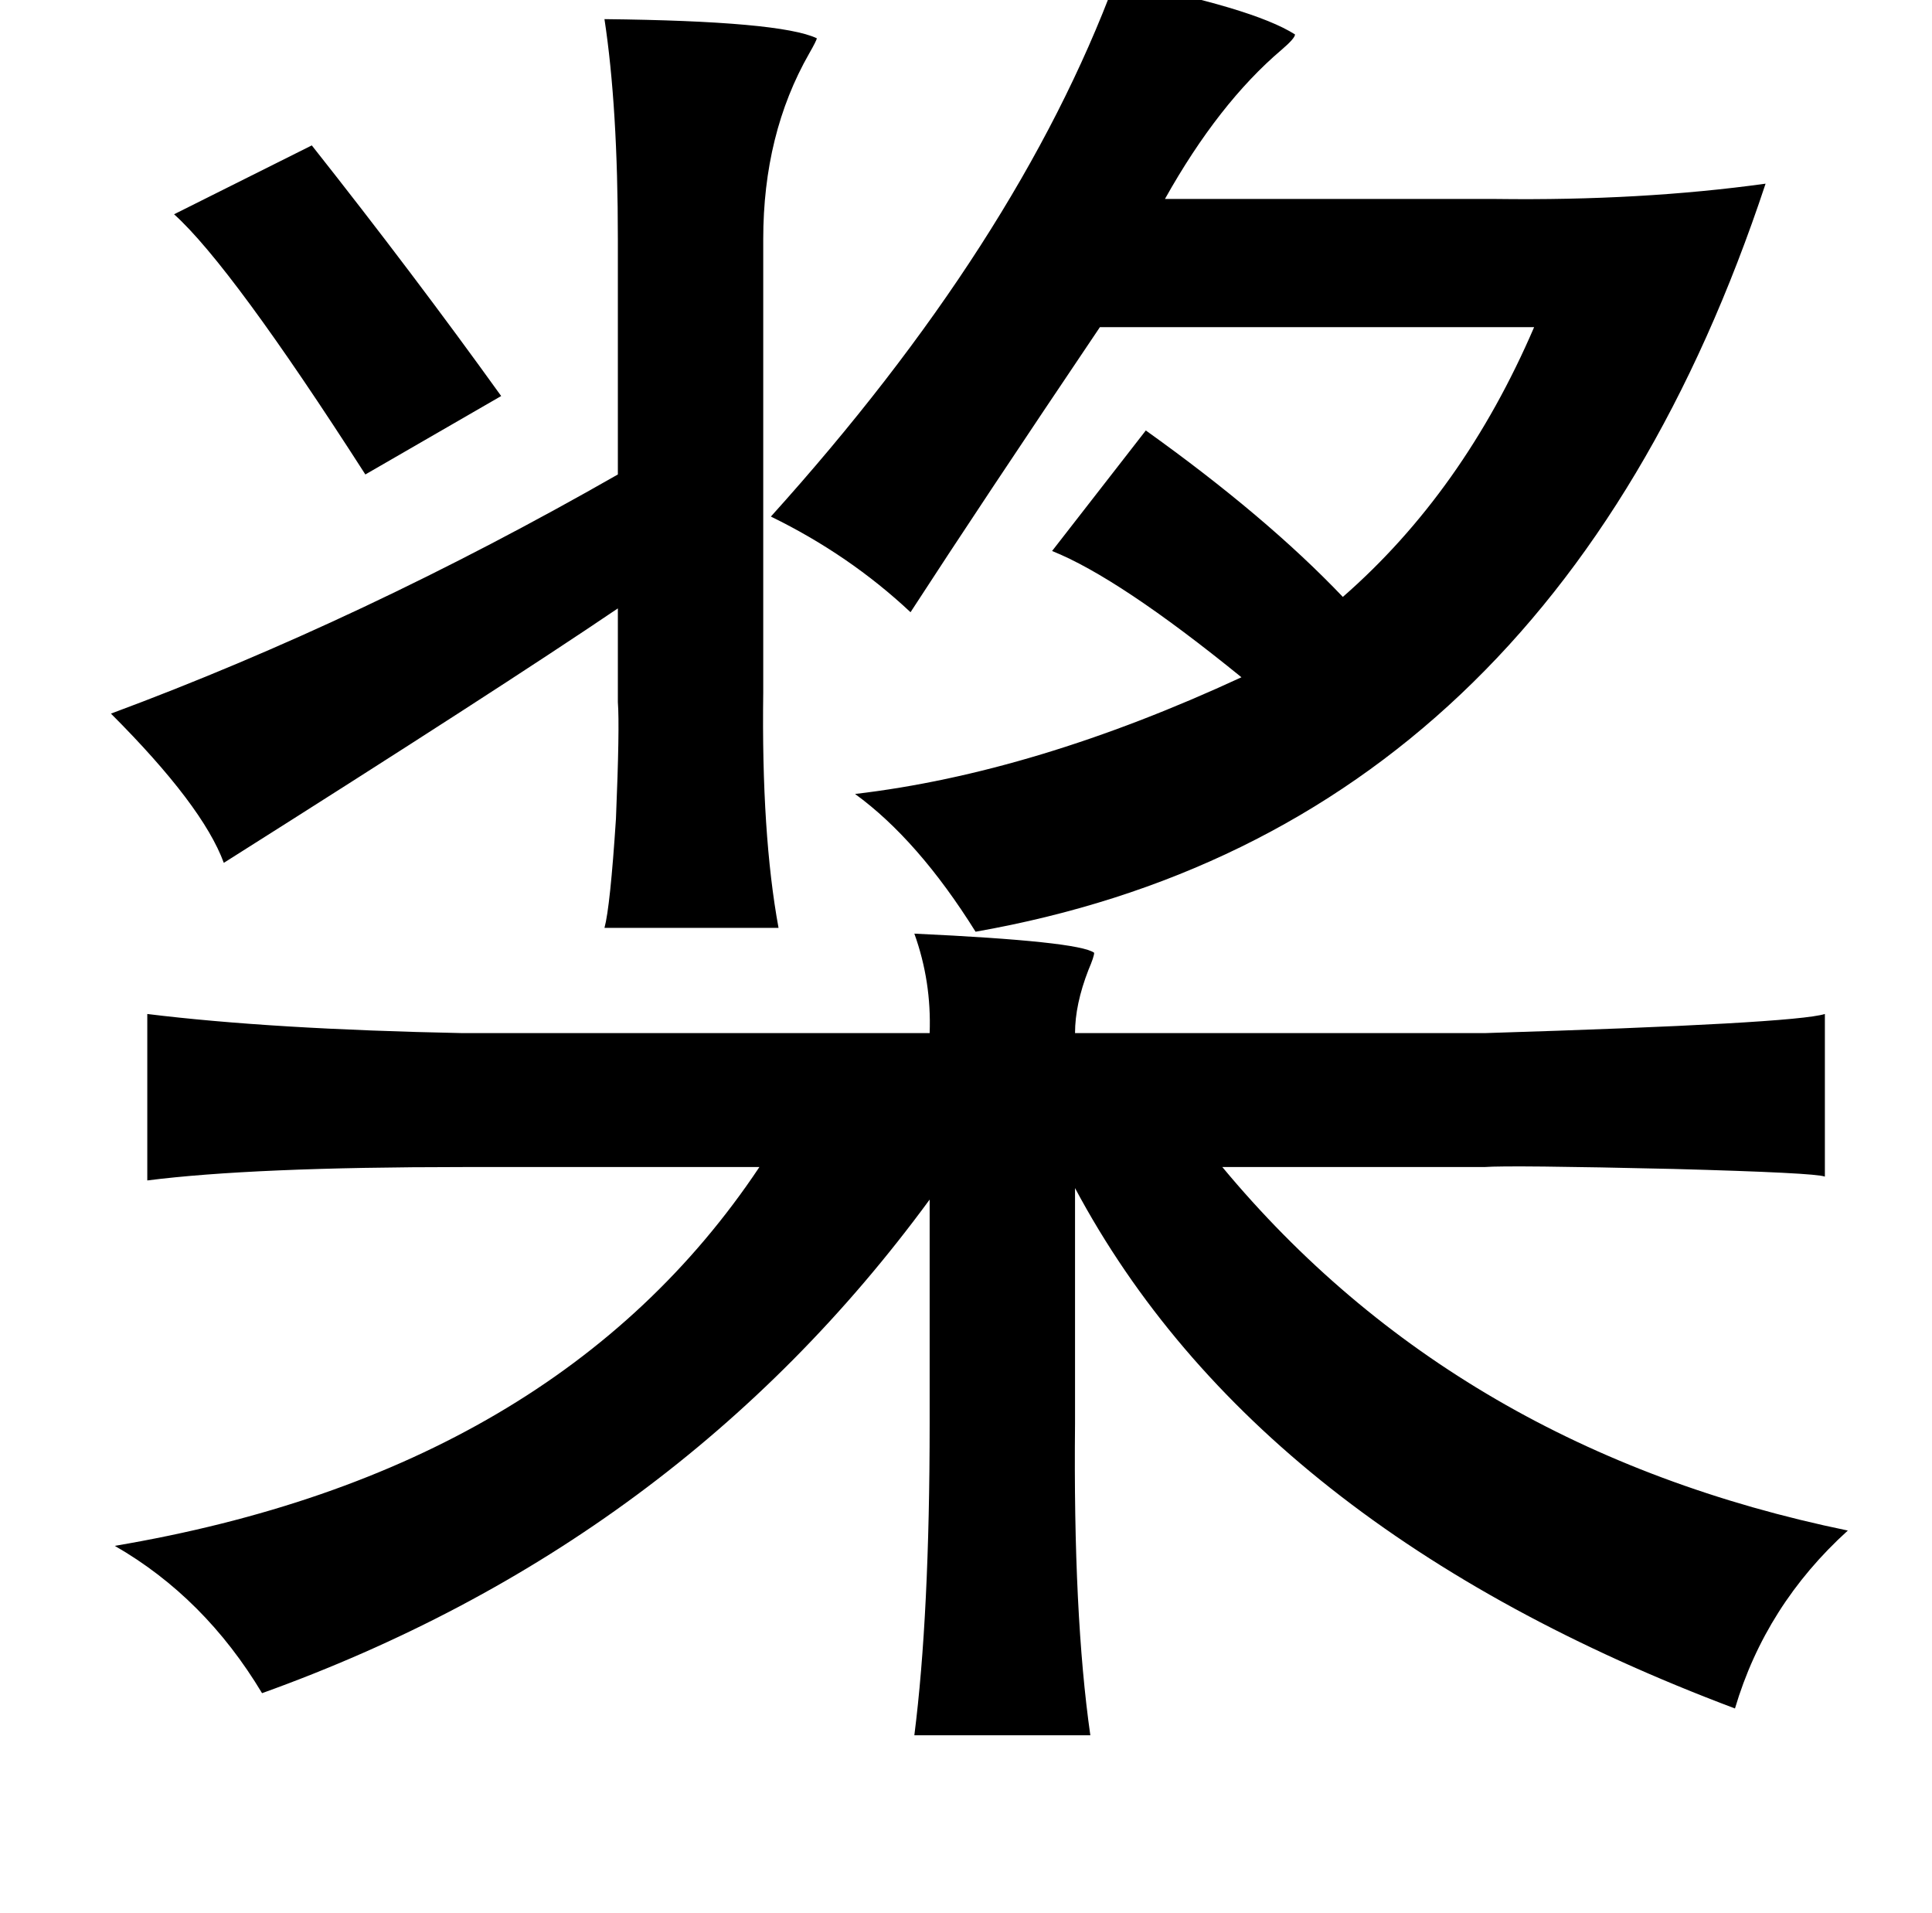 <?xml version="1.0" standalone="no"?>
<!DOCTYPE svg PUBLIC "-//W3C//DTD SVG 1.1//EN" "http://www.w3.org/Graphics/SVG/1.1/DTD/svg11.dtd" >
<svg xmlns="http://www.w3.org/2000/svg" xmlns:xlink="http://www.w3.org/1999/xlink" version="1.1" viewBox="-10 0 1010 1000">
   <path fill="currentColor"
d="M573 -10q72 14 94 28q0 2 -7 8q-33 28 -61 78h173q76 1 141 -8q-112 338 -413 391q-30 -48 -63 -72q94 -11 202 -61q-64 -52 -99 -66l49 -63q63 45 103 87q63 -55 100 -141h-227q-62 92 -99 149q-32 -30 -73 -50q129 -143 180 -280zM153 76q53 67 99 131l-71 41
q-70 -109 -100 -136zM389 362q-1 74 8 123h-91q3 -11 6 -57q2 -48 1 -61v-49q-62 42 -206 133q-11 -30 -59 -78q132 -49 265 -125v-123q0 -69 -7 -115q92 1 111 10q0 1 -4 8q-24 42 -24 97v237zM562 498q0 2 -3 9q-7 18 -7 33h214q162 -5 178 -10v85q-5 -2 -79 -4
q-86 -2 -99 -1h-137q123 148 327 190q-43 39 -59 93q-250 -94 -345 -272v123q-1 100 8 163h-92q8 -63 8 -163v-117q-132 180 -349 258q-30 -50 -77 -77q231 -39 337 -198h-155q-110 0 -165 7v-87q65 8 165 10h244q1 -27 -8 -52q86 4 94 10z" />
</svg>
